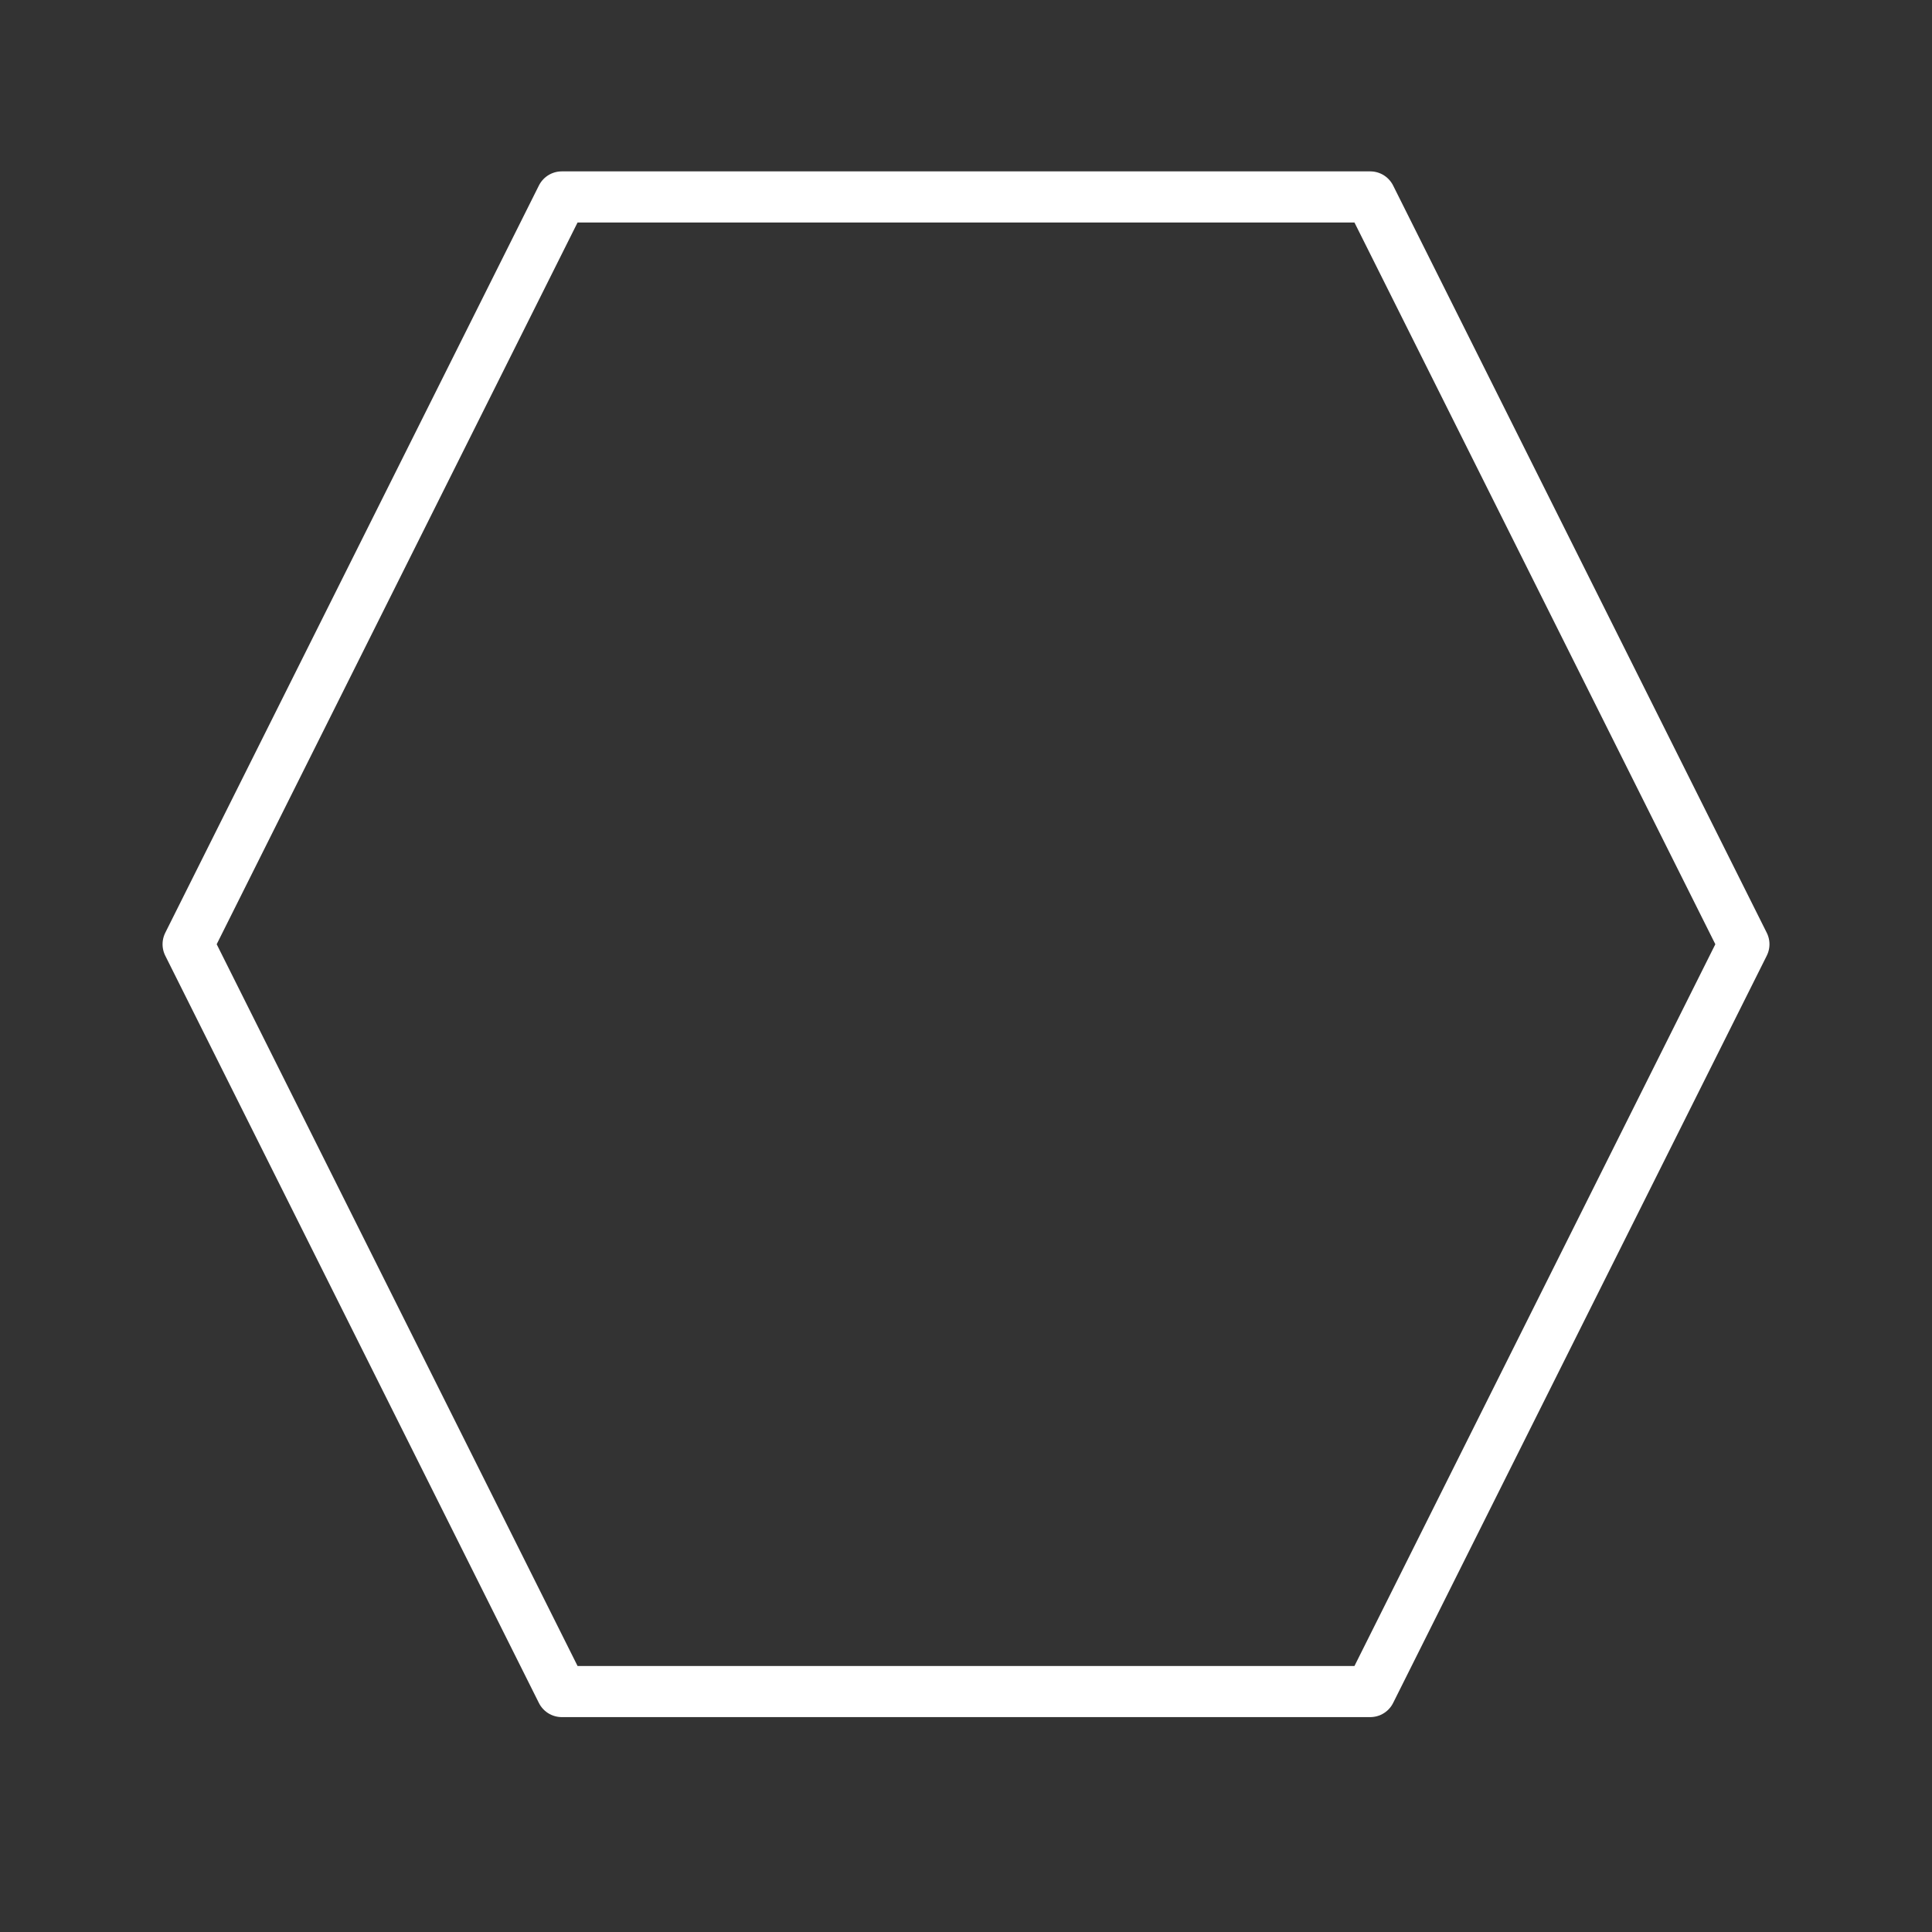 <?xml version="1.0" standalone="yes"?>

<svg version="1.1" viewBox="0.0 0.0 113.386 113.386" fill="none" stroke="none" stroke-linecap="square" stroke-miterlimit="10" xmlns="http://www.w3.org/2000/svg" xmlns:xlink="http://www.w3.org/1999/xlink"><rect x="0.0" y="0.0" width="113.386" height="113.386" fill="#333333" stroke="none"/><clipPath id="p.0"><path d="m0 0l113.386 0l0 113.386l-113.386 0l0 -113.386z" clip-rule="nonzero"></path></clipPath><g clip-path="url(#p.0)"><path fill="#000000" fill-opacity="0.0" d="m0 0l113.386 0l0 113.386l-113.386 0z" fill-rule="nonzero"></path><path fill="#000000" fill-opacity="0.0" d="m11.04 55.416l21.929 -43.858l47.449 0l21.929 43.858l-21.929 43.858l-47.449 0z" fill-rule="nonzero"></path><path stroke="#ffffff" stroke-width="3.0" stroke-linejoin="round" stroke-linecap="butt" d="m11.04 55.416l21.929 -43.858l47.449 0l21.929 43.858l-21.929 43.858l-47.449 0z" fill-rule="nonzero"></path></g></svg>

